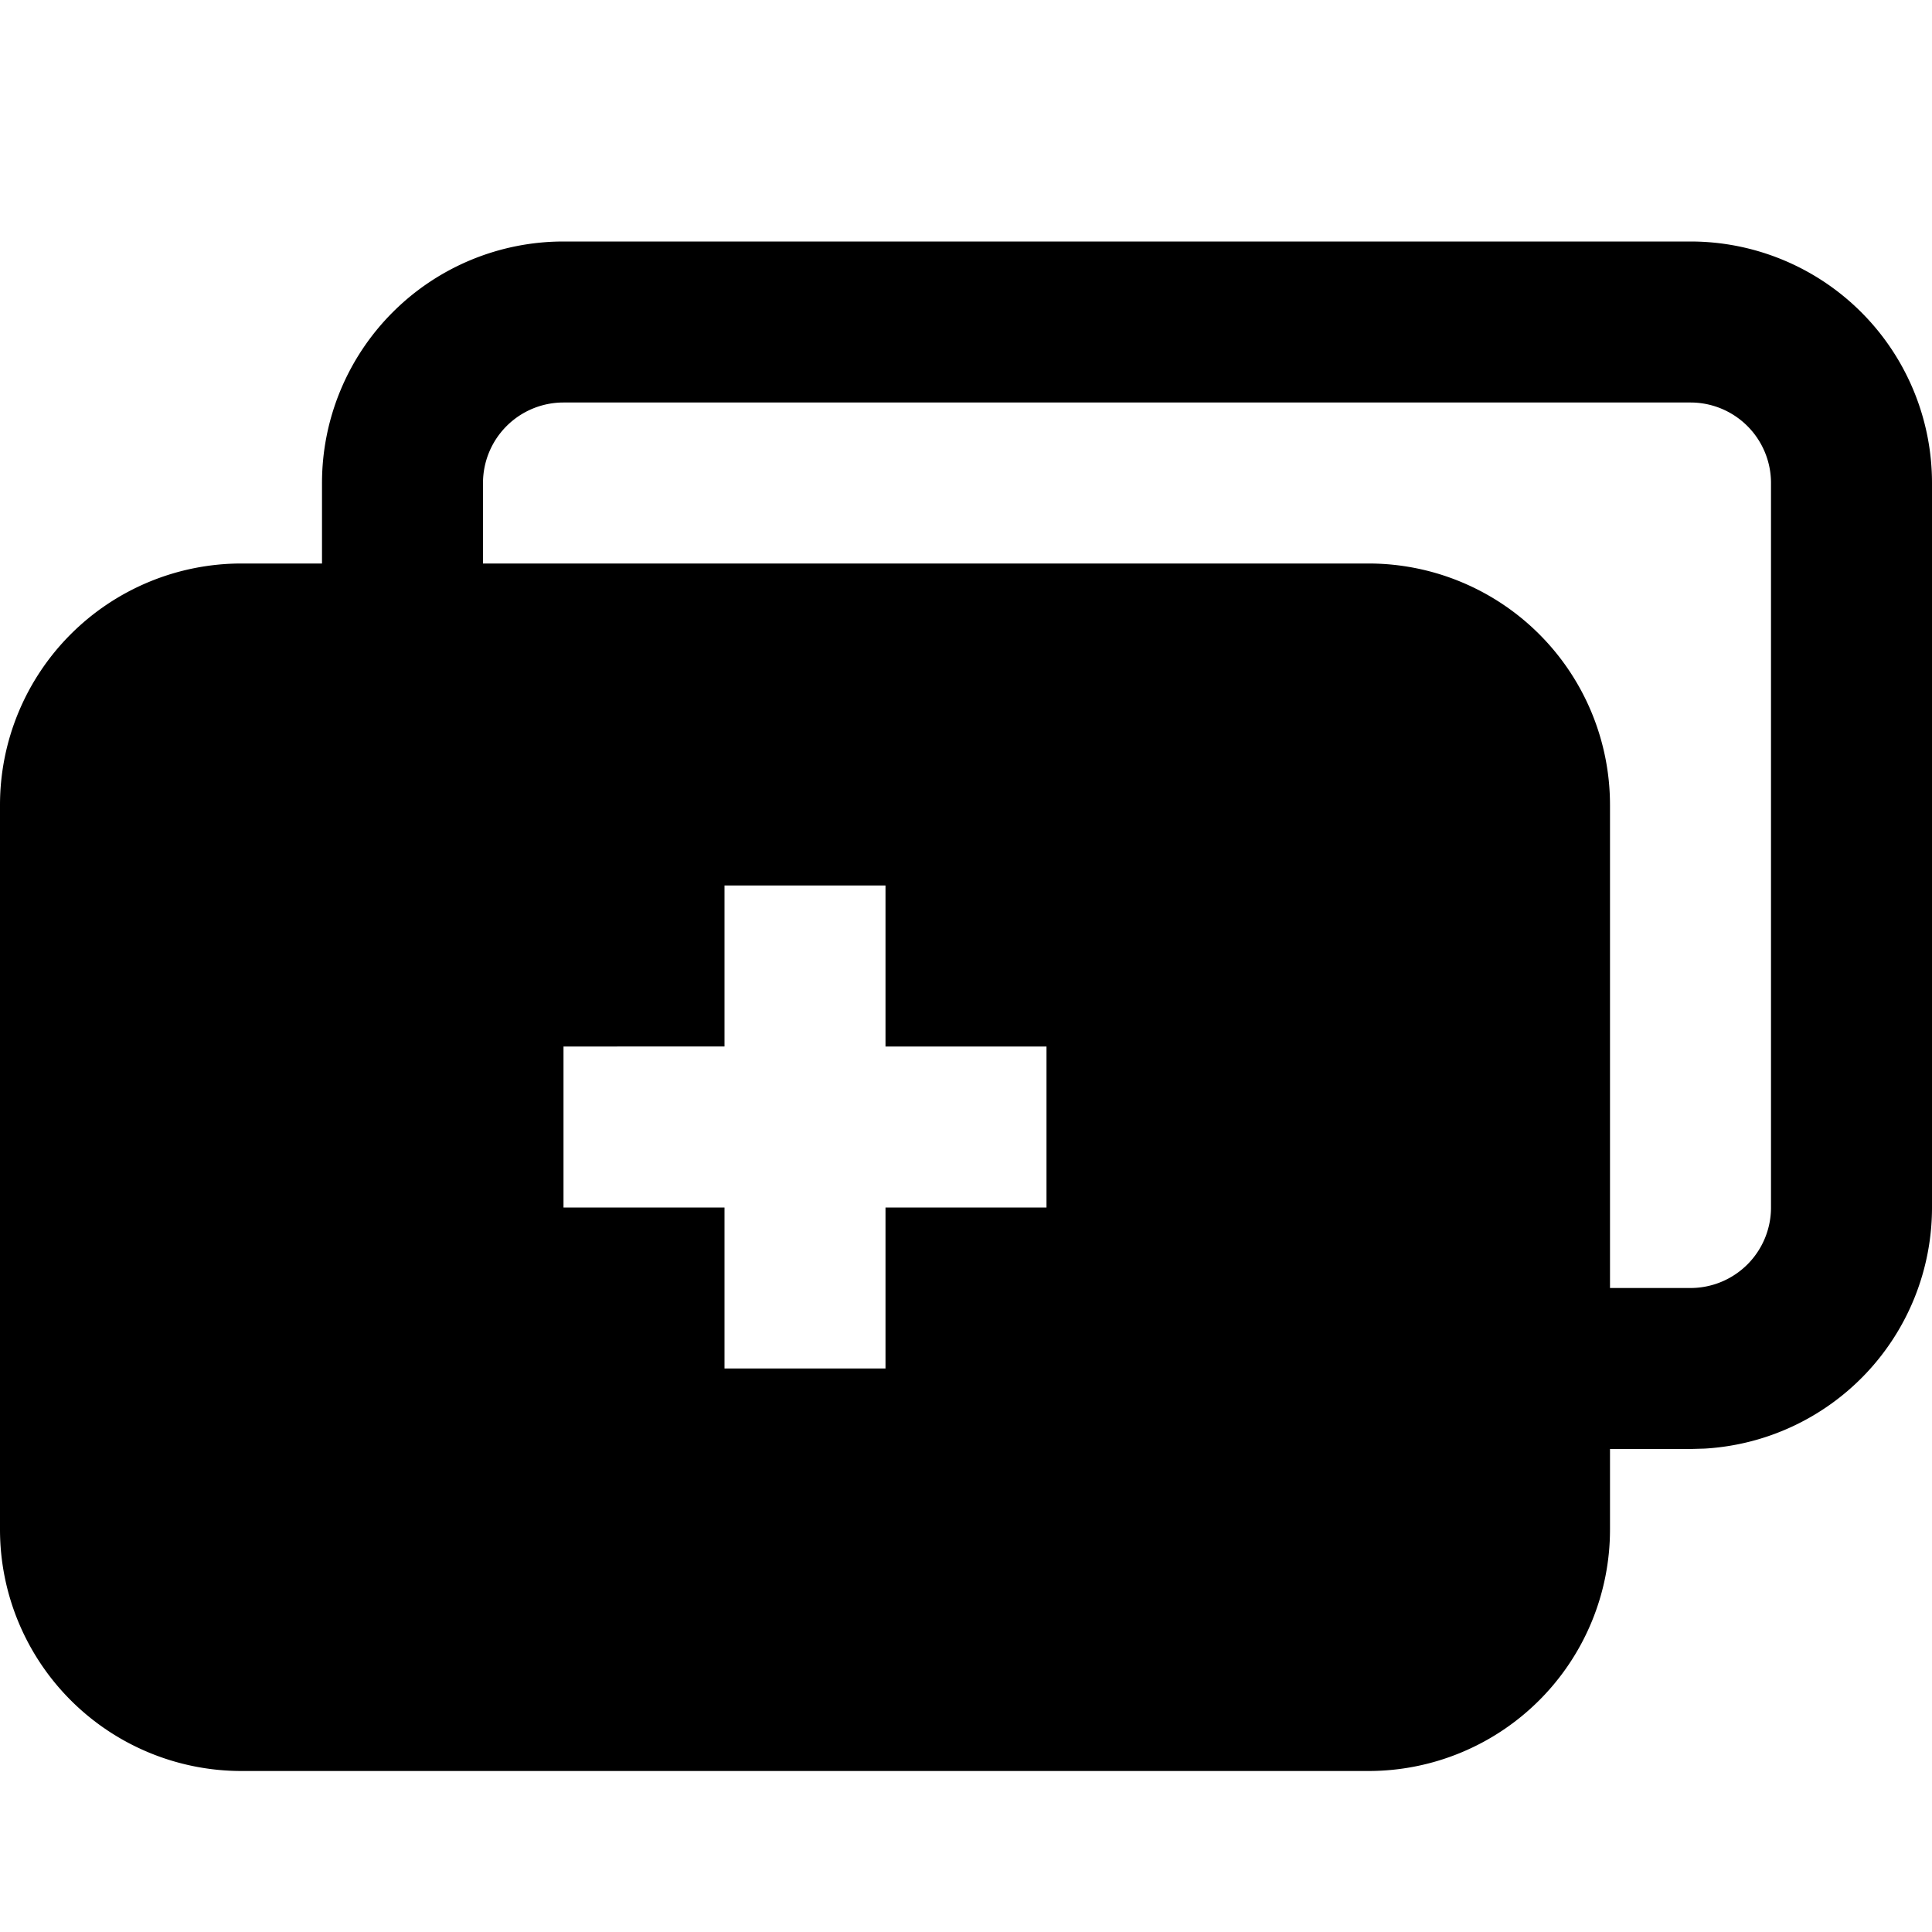 <svg xmlns="http://www.w3.org/2000/svg" width="24" height="24" data-name="Layer 1" viewBox="0 0 24 24">
    <path fill="none" d="M0 0h24v24H0z"/>
    <path fill="currentColor" d="M21 3a3 3 0 0 1 3 3v9a3 3 0 0 1-2.824 2.995L21 18h-1v1a3 3 0 0 1-3 3H3a3 3 0 0 1-3-3v-9a3 3 0 0 1 3-3h1V6a3 3 0 0 1 3-3Zm-10 8H9v2H7v2h2v2h2v-2h2v-2h-2Zm10-6H7a1 1 0 0 0-1 1v1h11a3 3 0 0 1 3 3v6h1a1 1 0 0 0 1-1V6a1 1 0 0 0-1-1Z" data-name="24x24-a"/>
</svg>
